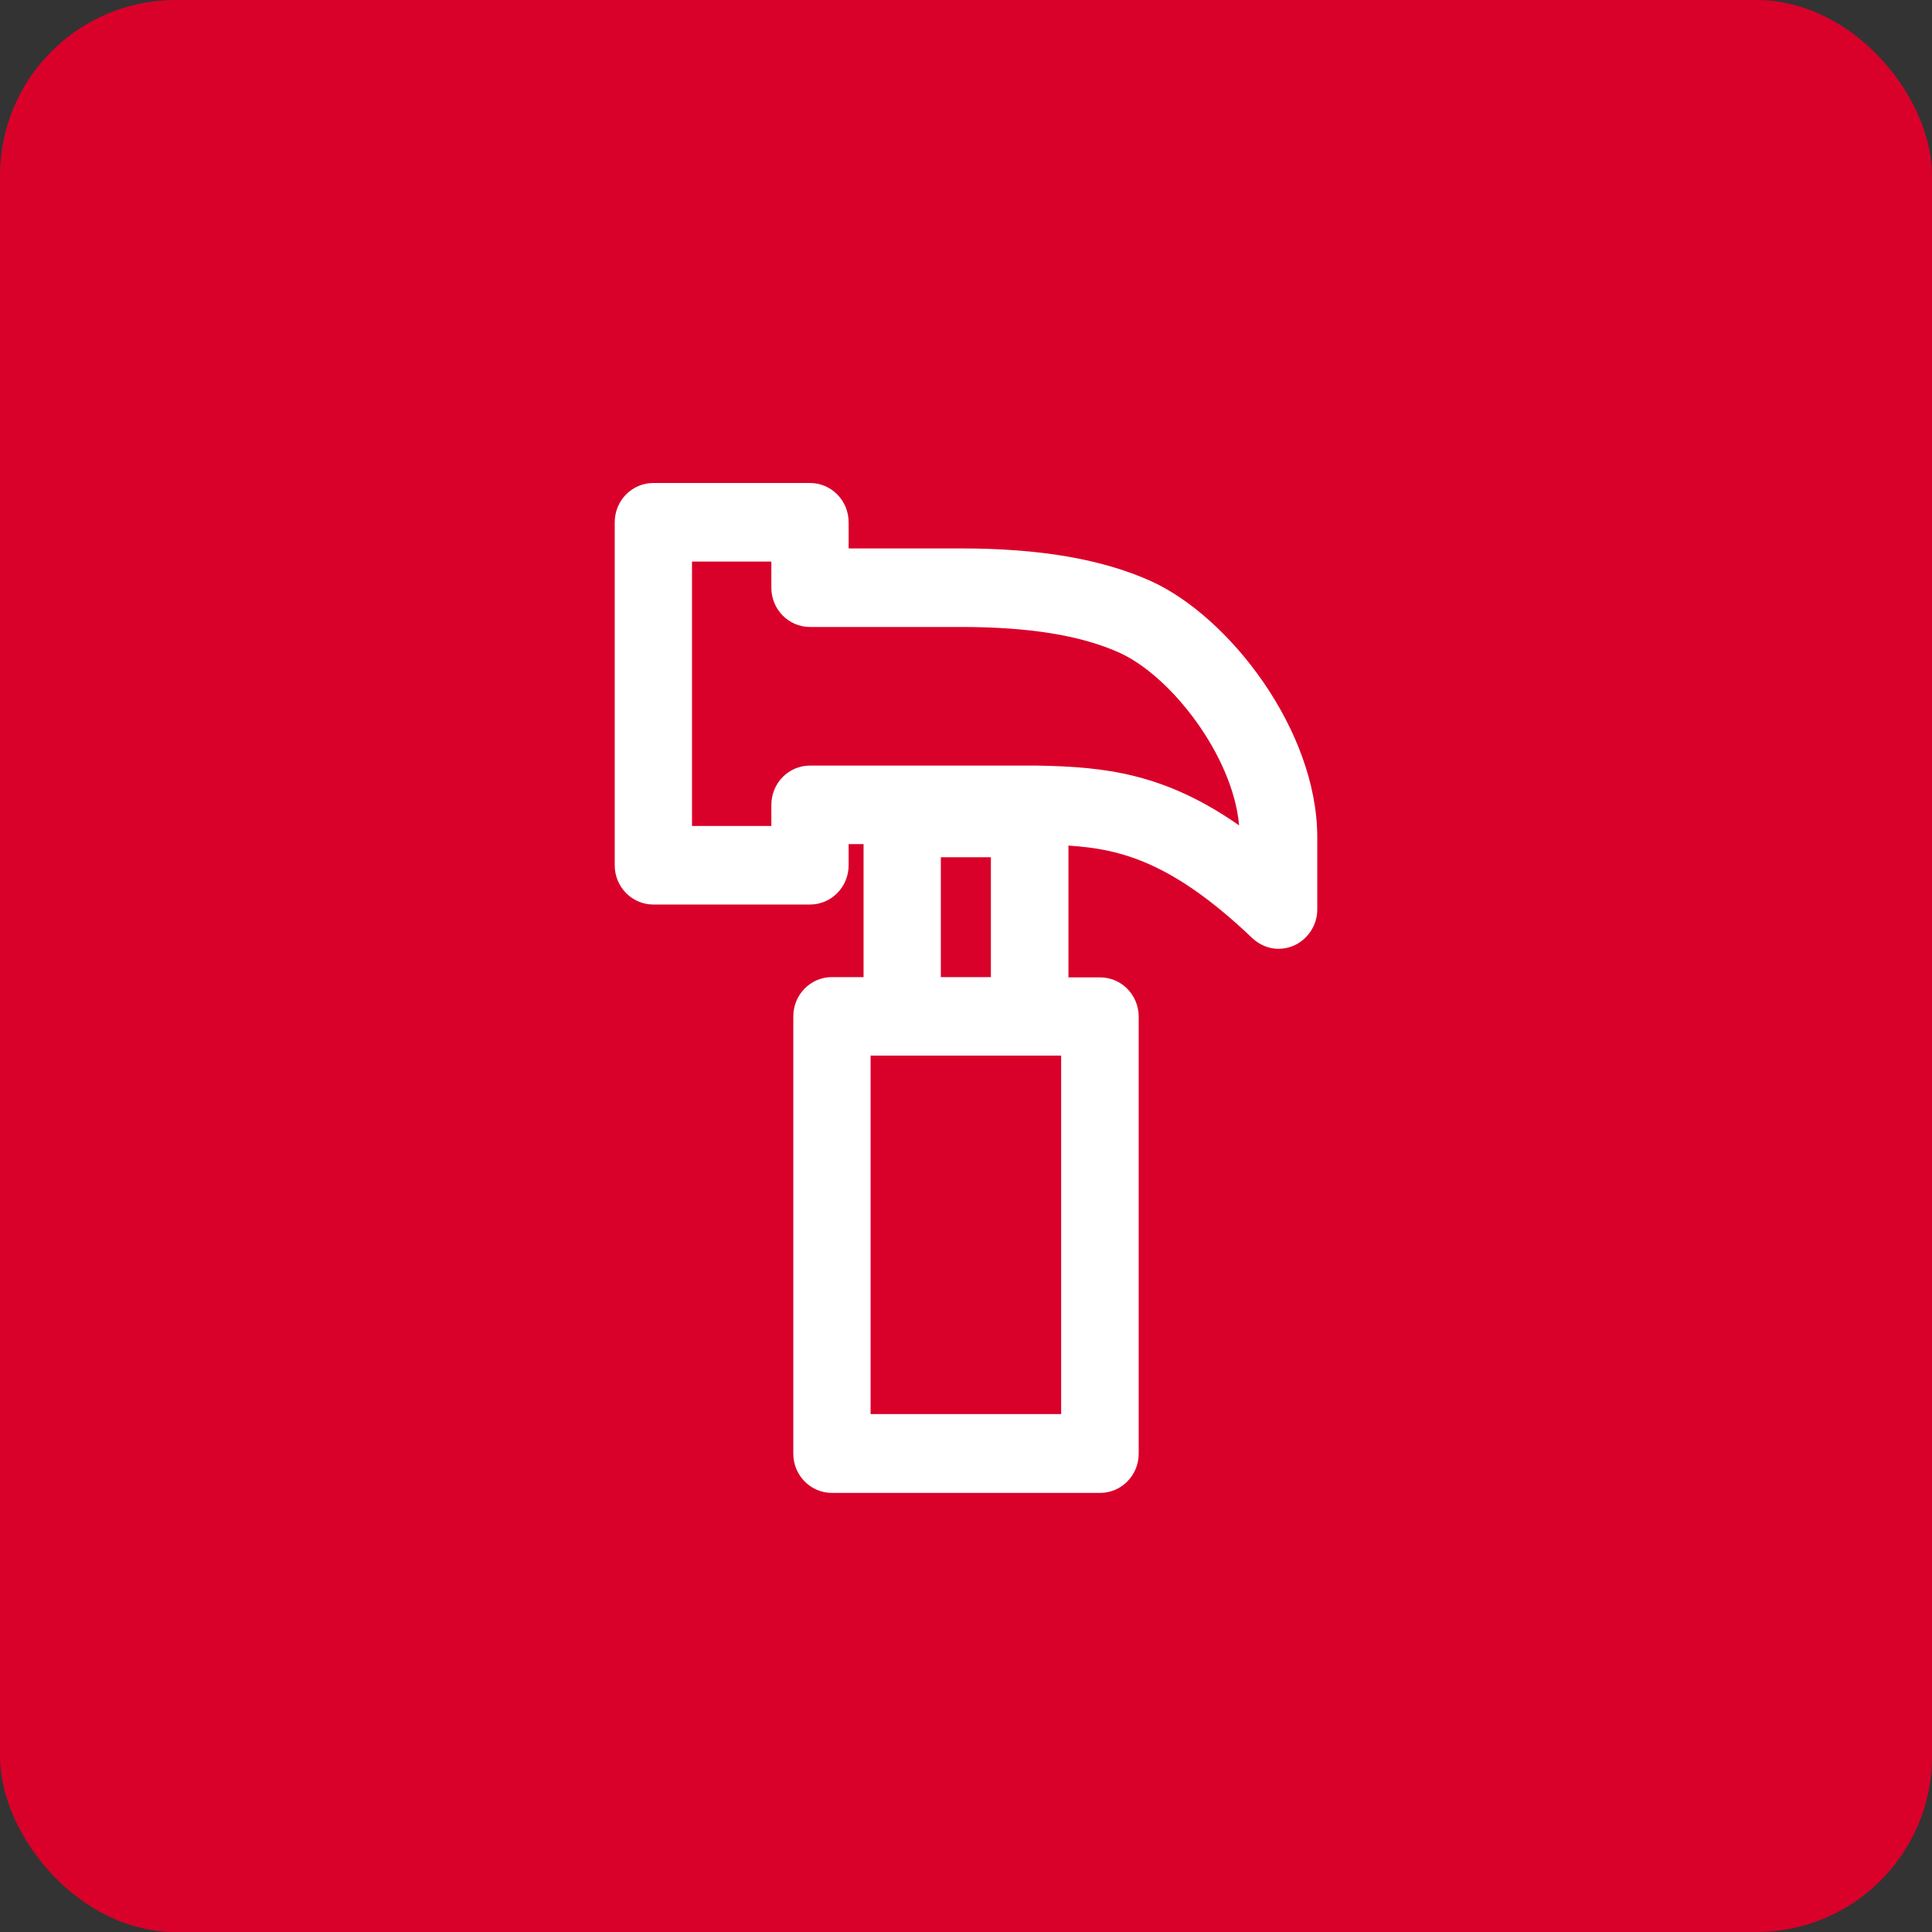 <svg width="44" height="44" viewBox="0 0 44 44" fill="none" xmlns="http://www.w3.org/2000/svg">
<rect x="0" y="0" width="44" height="44" fill="#333333" stroke="none"/>
<g id="Group 100">
<g id="Group 95">
<rect id="Rectangle 130" width="44" height="44" rx="4" fill="#D9012A"/>
</g>
<path id="Vector" d="M26.2 13.229C25.093 12.734 23.687 12.49 21.887 12.49H19.327V11.894C19.327 11.4 18.933 11 18.447 11H14.88C14.393 11 14 11.4 14 11.894V19.706C14 20.2 14.393 20.6 14.88 20.6H18.447C18.933 20.6 19.327 20.2 19.327 19.706V19.224H19.667V22.253H18.947C18.46 22.253 18.067 22.652 18.067 23.147V33.106C18.067 33.6 18.46 34 18.947 34H25.053C25.54 34 25.933 33.6 25.933 33.106V23.154C25.933 22.659 25.54 22.259 25.053 22.259H24.333V19.258C25.527 19.333 26.707 19.638 28.52 21.365C28.687 21.521 28.9 21.609 29.12 21.609C29.24 21.609 29.36 21.582 29.467 21.535C29.787 21.392 30 21.067 30 20.715V19.069C30 16.63 27.993 14.035 26.2 13.229ZM24.167 32.205H19.827V24.041H20.547H23.447H24.167V32.205ZM21.427 22.253V19.523H22.567V22.253H21.427ZM23.62 17.436H18.447C17.96 17.436 17.567 17.836 17.567 18.33V18.811H15.76V12.789H17.567V13.385C17.567 13.879 17.96 14.279 18.447 14.279H21.887C23.433 14.279 24.613 14.469 25.487 14.862C26.667 15.39 28.08 17.212 28.22 18.798C26.513 17.605 25.153 17.463 23.62 17.436Z" fill="white"/>
</g>
</svg>
